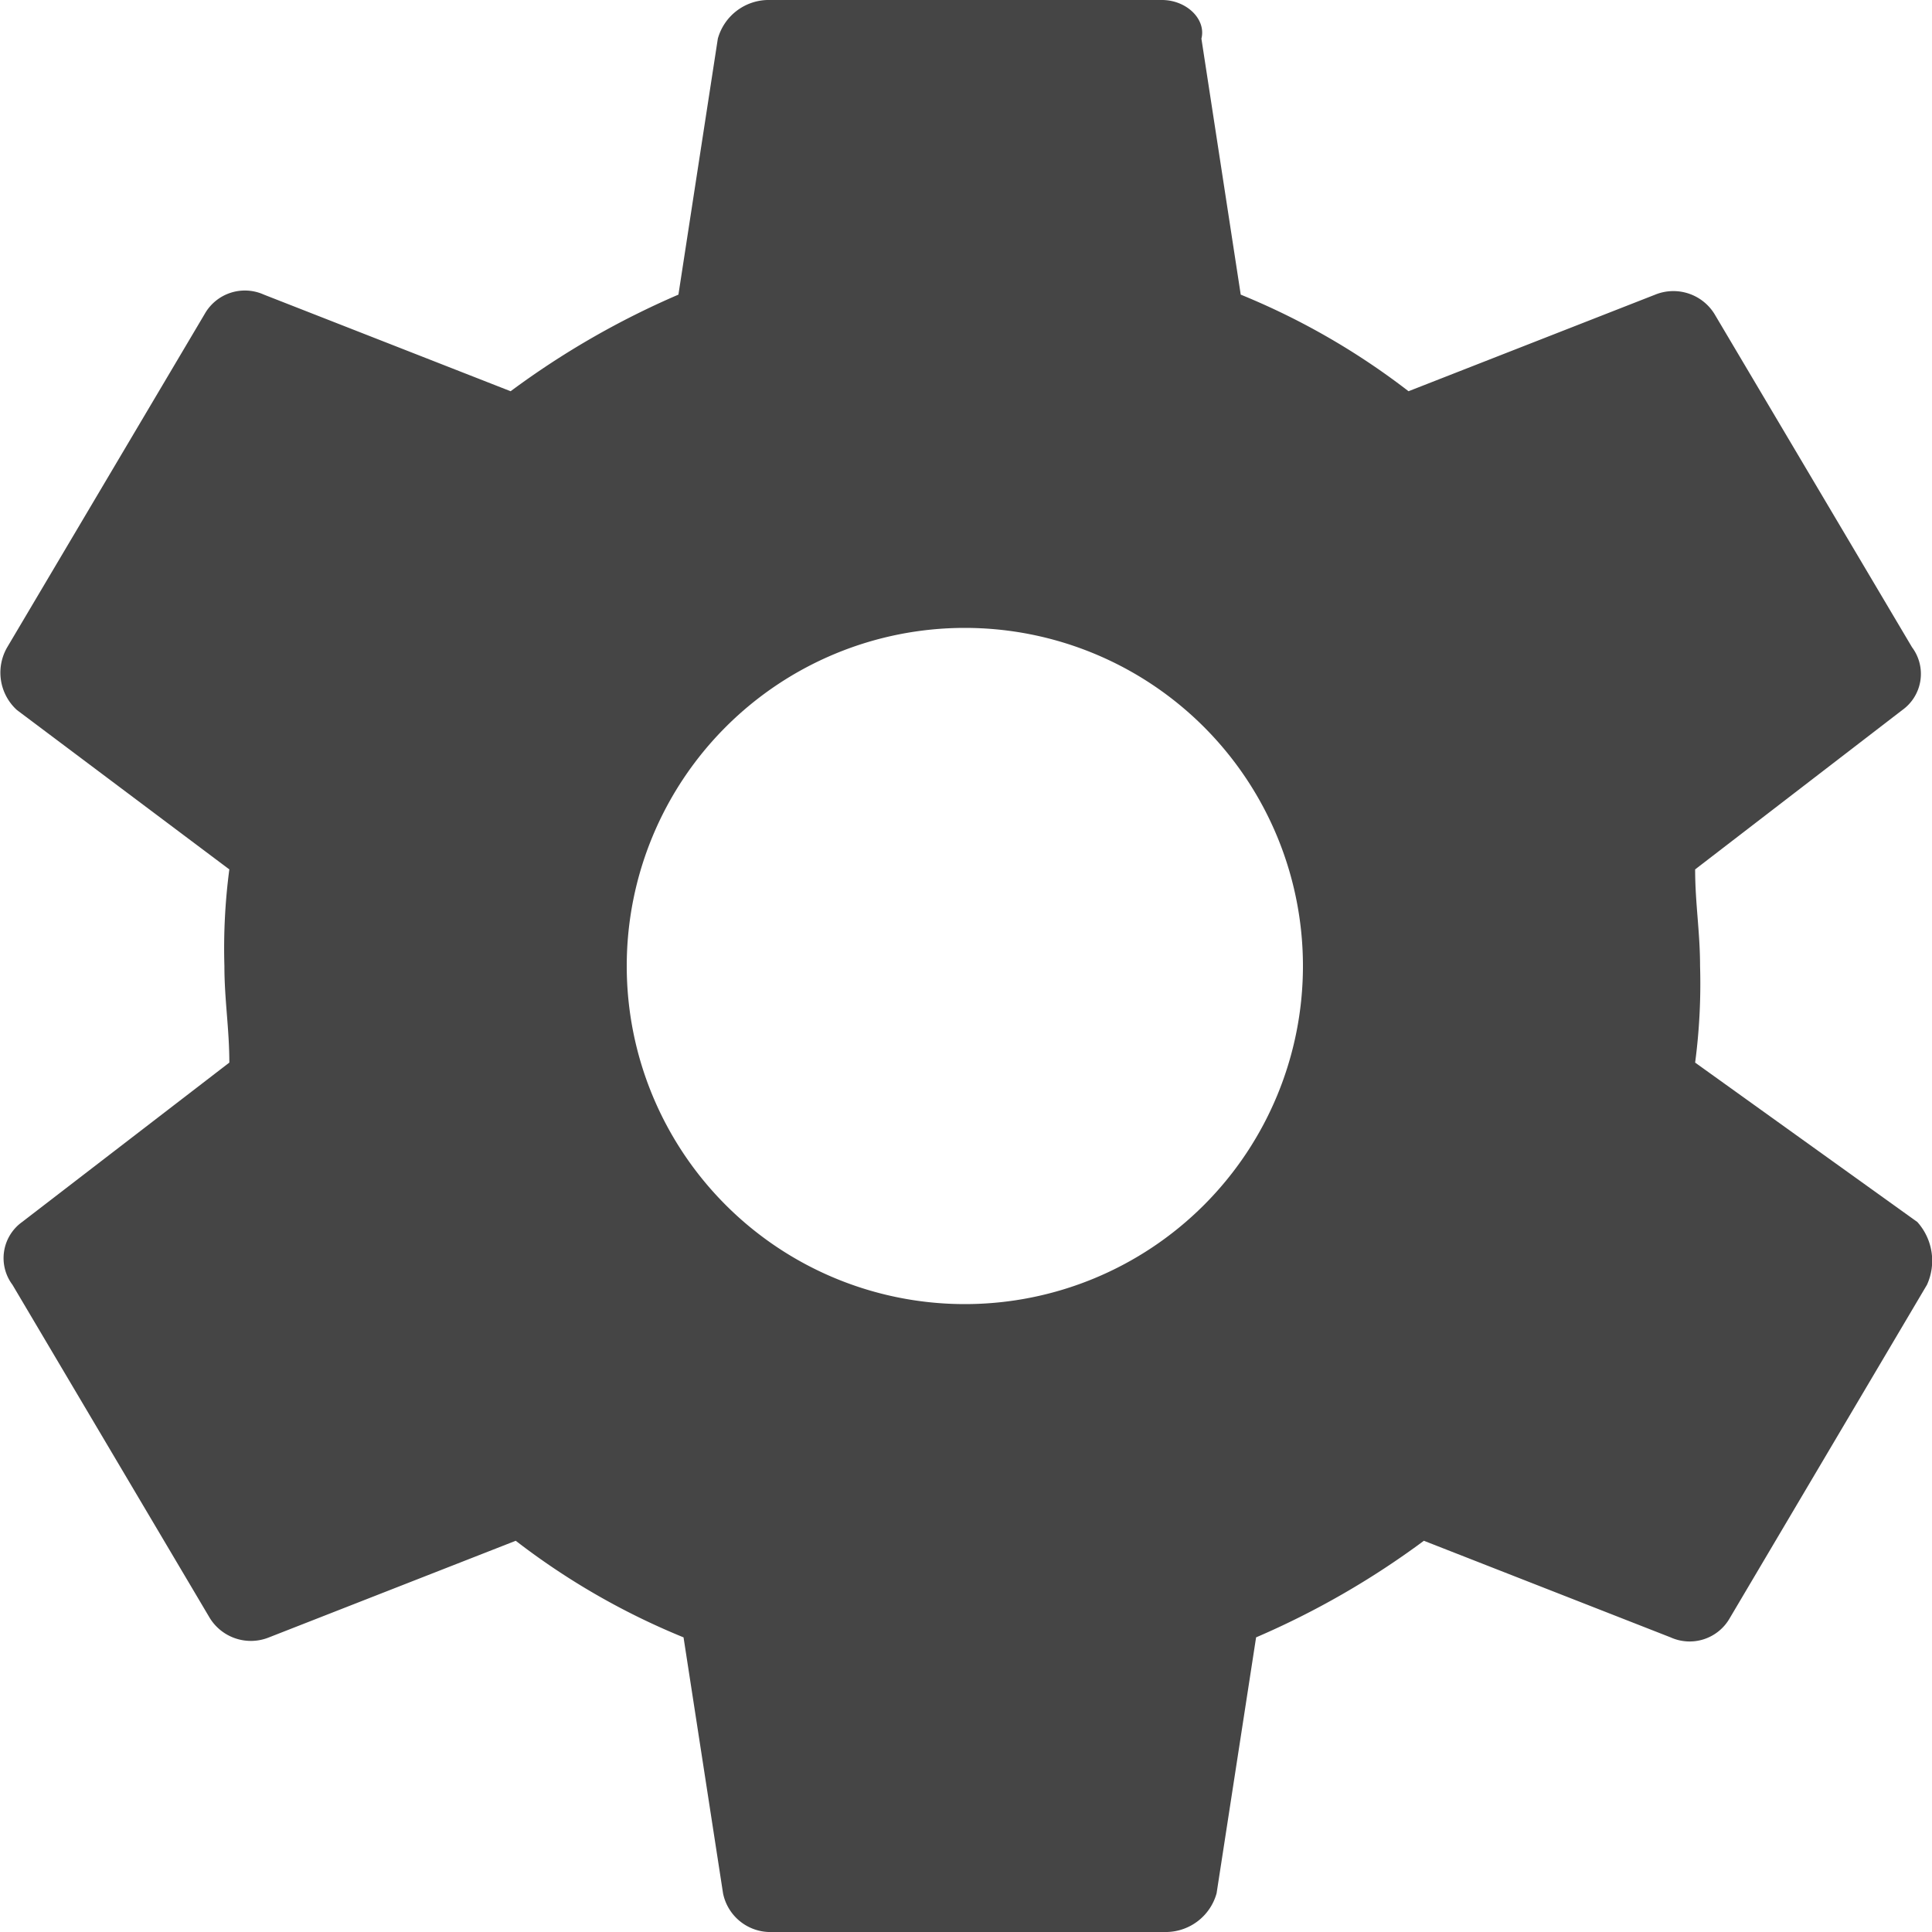 <svg xmlns="http://www.w3.org/2000/svg" viewBox="22 154 20 20"><defs><style>.a{fill:#454545;}</style></defs><path class="a" d="M17.5,11a6.241,6.241,0,0,0,.051-1c0-.35-.051-.65-.051-1l2.145-1.65a.46.46,0,0,0,.1-.65L17.7,3.25a.5.5,0,0,0-.613-.2l-2.554,1a7.432,7.432,0,0,0-1.737-1L12.389.4c.051-.2-.153-.4-.409-.4H7.894a.547.547,0,0,0-.511.4L6.975,3.05a8.639,8.639,0,0,0-1.737,1l-2.554-1a.478.478,0,0,0-.613.2L.027,6.7a.523.523,0,0,0,.1.65L2.326,9a6.241,6.241,0,0,0-.051,1c0,.35.051.65.051,1L.181,12.65a.46.46,0,0,0-.1.65l2.043,3.45a.5.5,0,0,0,.613.2l2.554-1a7.432,7.432,0,0,0,1.737,1l.409,2.65a.5.5,0,0,0,.511.4h4.087a.547.547,0,0,0,.511-.4l.409-2.65a8.639,8.639,0,0,0,1.737-1l2.554,1a.478.478,0,0,0,.613-.2L19.9,13.3a.6.6,0,0,0-.1-.65Zm-7.56,2.5a3.5,3.5,0,1,1,0-7,3.5,3.5,0,1,1,0,7Z" transform="translate(22.048 154)"/></svg>